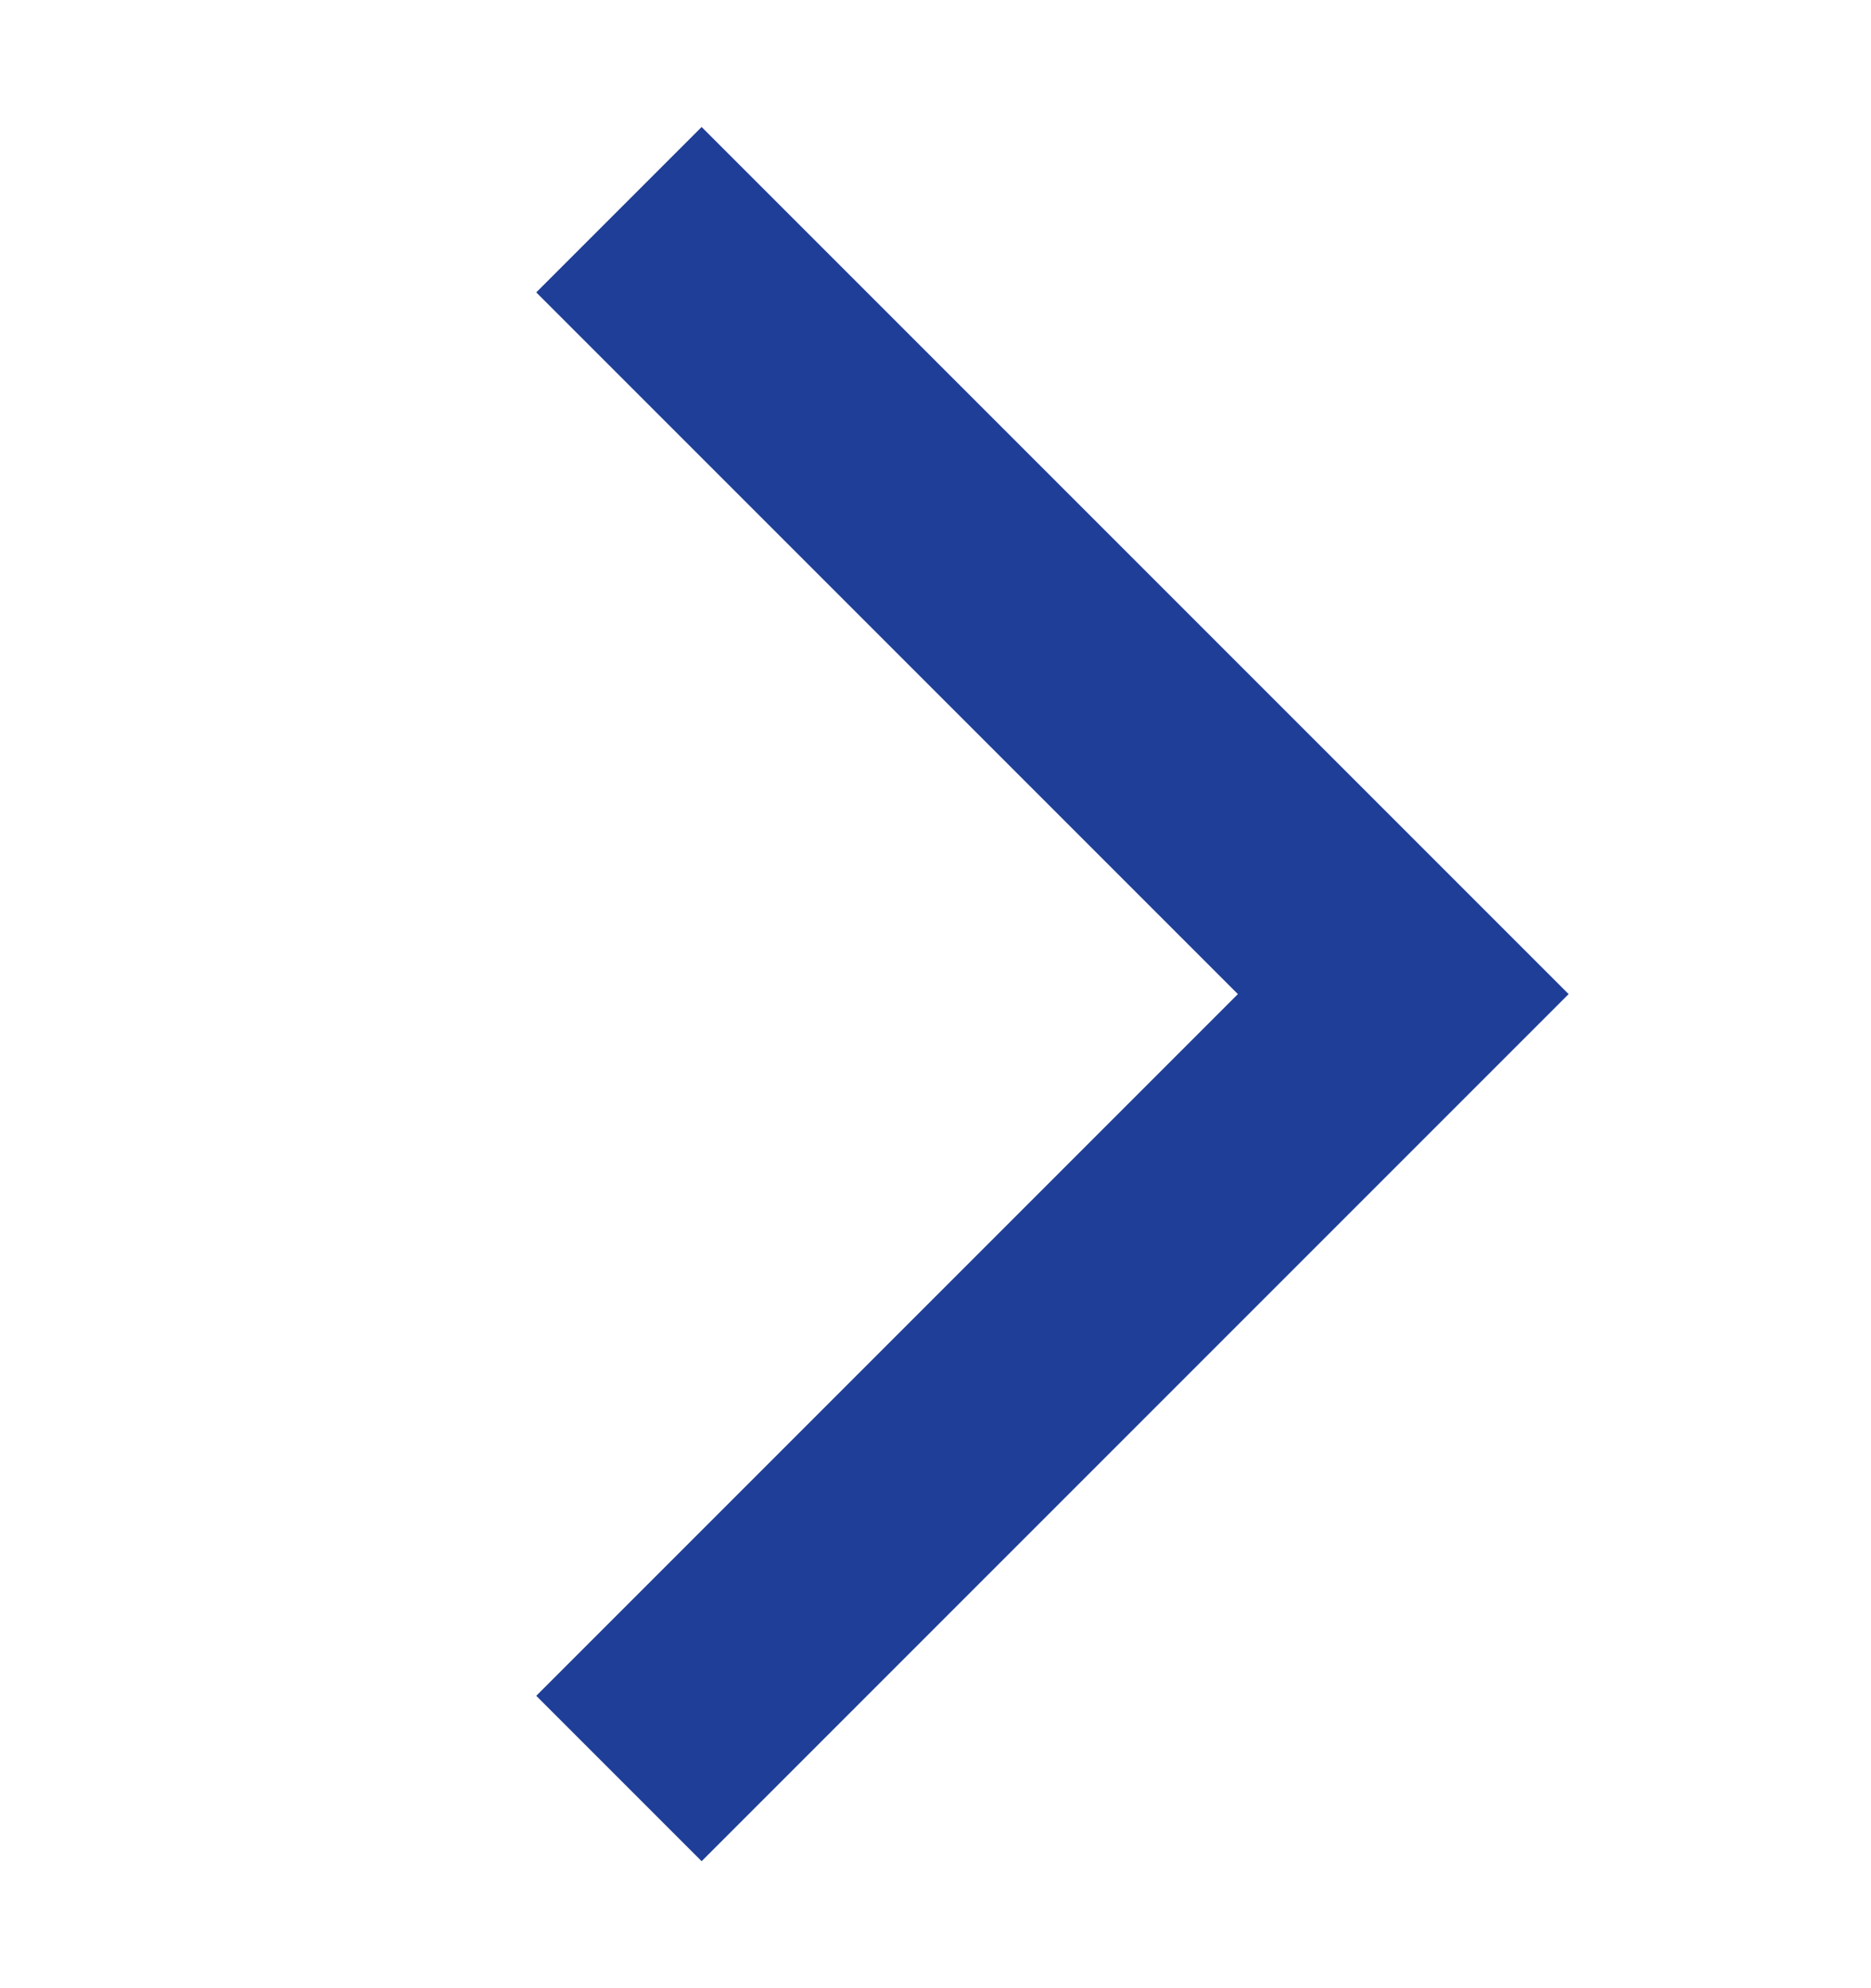 <svg width="16" height="17" viewBox="0 0 16 17" fill="none"
    xmlns="http://www.w3.org/2000/svg">
    <path d="M6 14.5L12 8.5L6 2.5" stroke="#1F3E97" stroke-width="2" stroke-linecap="square"/>
</svg>
